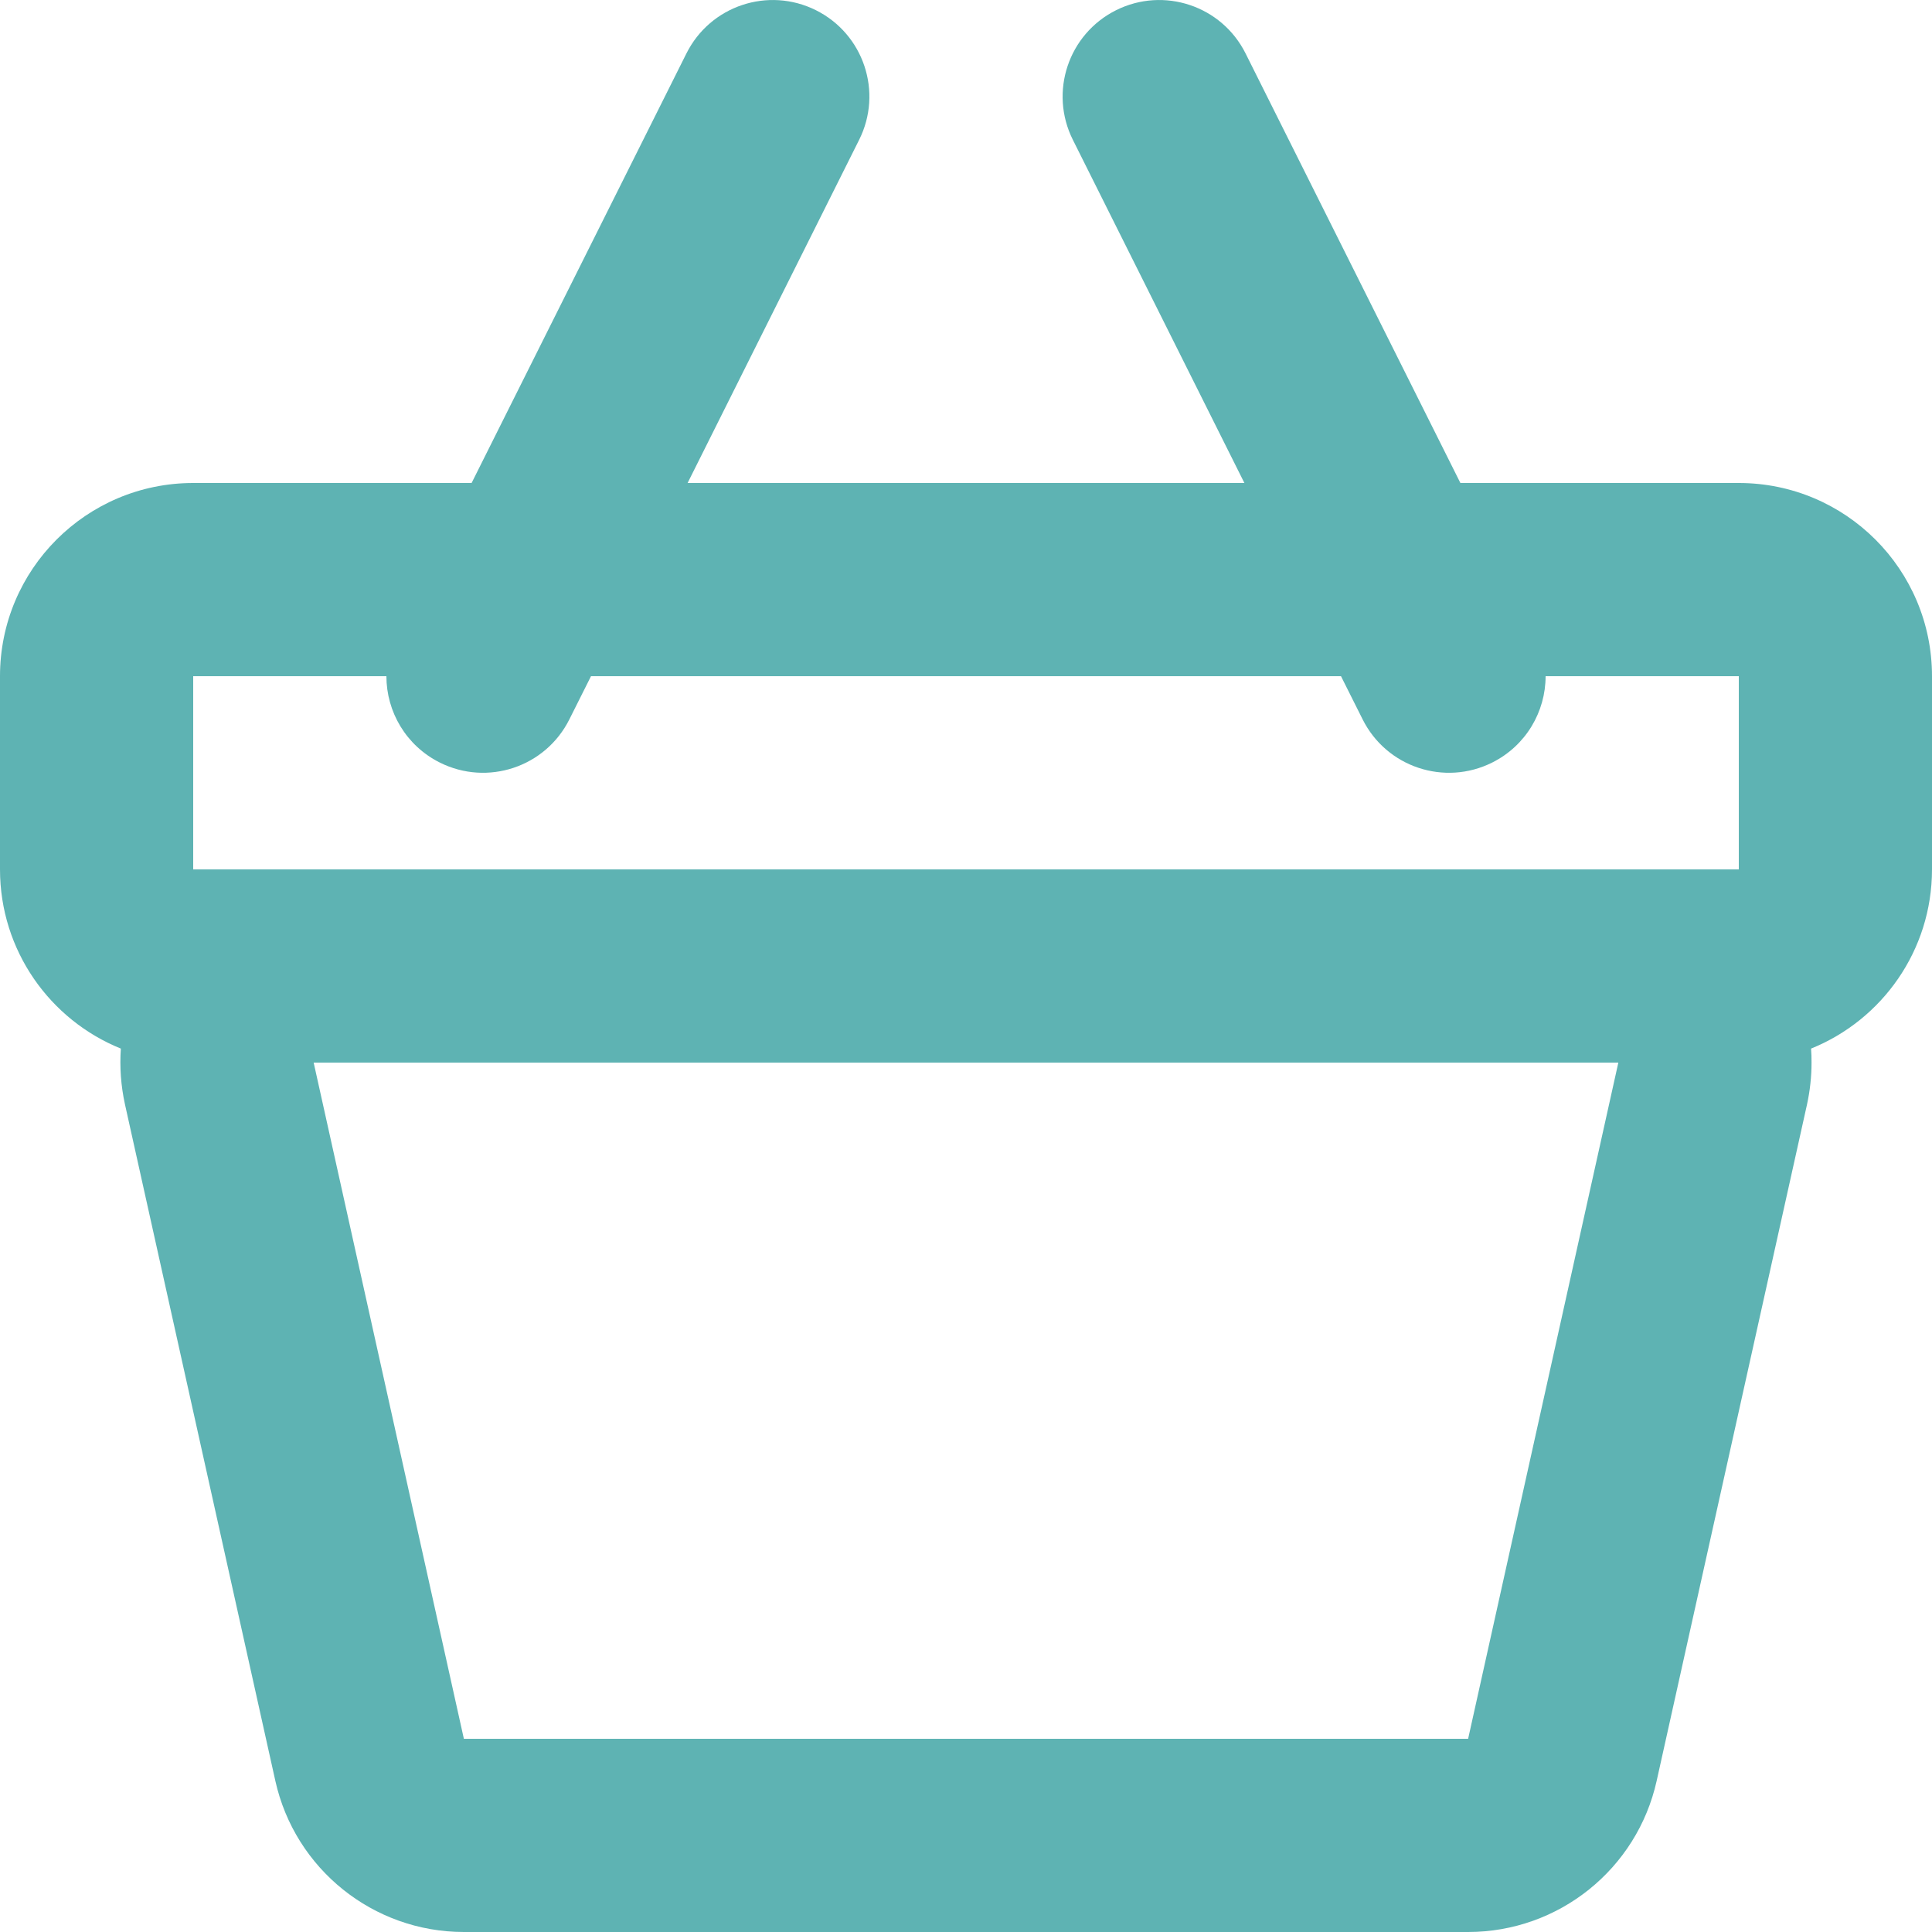 <svg width="20" height="20" viewBox="0 0 20 20" fill="none" xmlns="http://www.w3.org/2000/svg">
<path fill-rule="evenodd" clip-rule="evenodd" d="M2 7H4C4 7.367 4.203 7.719 4.553 7.894C5.047 8.141 5.647 7.941 5.894 7.447L6.118 7H13.882L14.106 7.447C14.353 7.941 14.953 8.141 15.447 7.894C15.797 7.719 16 7.367 16 7H18V9H2V7ZM15.118 5H18C19.105 5 20 5.895 20 7V9C20 9.84 19.482 10.559 18.748 10.855C18.752 10.903 18.753 10.951 18.753 11C18.753 11.146 18.737 11.291 18.706 11.434L17.15 18.434C16.947 19.349 16.135 20 15.198 20H4.802C3.865 20 3.053 19.349 2.85 18.434L1.294 11.434C1.251 11.239 1.238 11.044 1.251 10.855C0.518 10.559 0 9.84 0 9V7C0 5.895 0.895 5 2 5H4.882L7.106 0.553C7.353 0.059 7.953 -0.141 8.447 0.106C8.941 0.353 9.141 0.953 8.894 1.447L7.118 5H12.882L11.106 1.447C10.859 0.953 11.059 0.353 11.553 0.106C12.047 -0.141 12.647 0.059 12.894 0.553L15.118 5ZM3.247 11H16.753L15.198 18H4.802L3.247 11Z" fill="#5EB3B3"/>
</svg>
